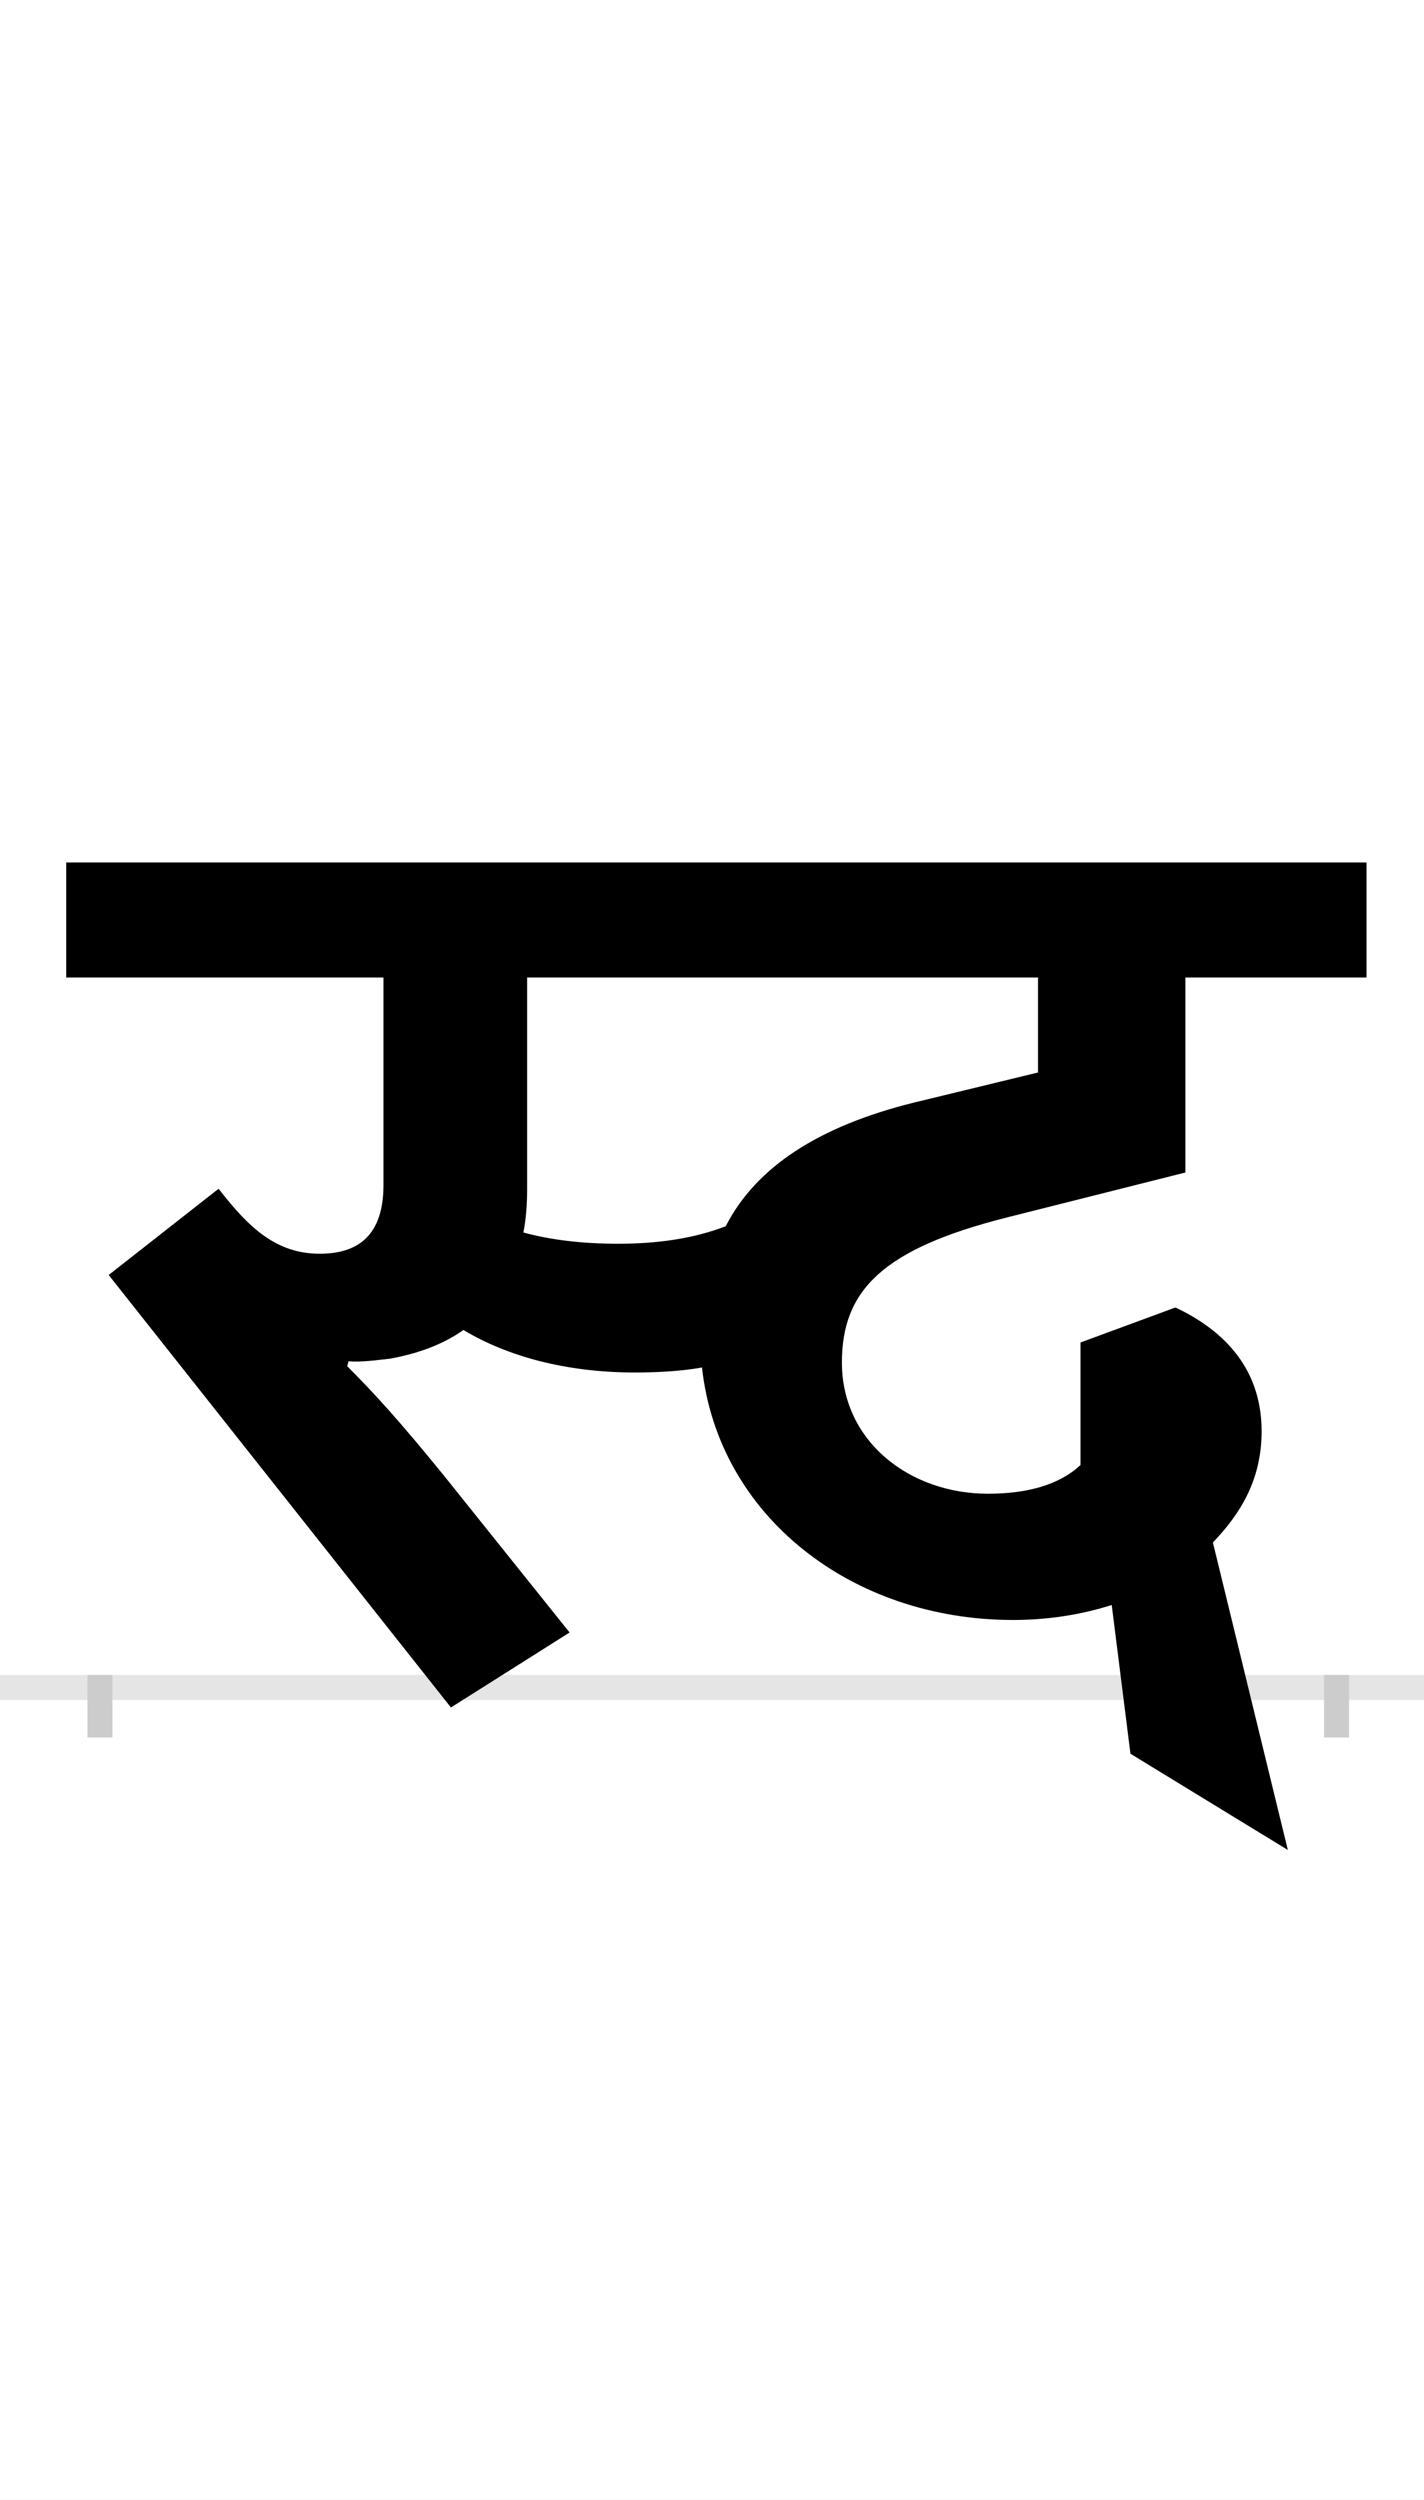 <?xml version="1.0" encoding="UTF-8"?>
<svg height="200.0" version="1.1" width="114.0" xmlns="http://www.w3.org/2000/svg" xmlns:xlink="http://www.w3.org/1999/xlink">
 <rect width="100%" height="100%" fill="#808080" stroke="none"/>
 <path d="M0,0 l114,0 l0,200 l-114,0 Z M0,0" fill="rgb(255,255,255)" transform="matrix(1,0,0,-1,0.0,200.0)"/>
 <path d="M0,0 l114,0" fill="none" stroke="rgb(229,229,229)" stroke-width="2" transform="matrix(1,0,0,-1,0.0,135.0)"/>
 <path d="M0,1 l0,-5" fill="none" stroke="rgb(204,204,204)" stroke-width="2" transform="matrix(1,0,0,-1,8.0,135.0)"/>
 <path d="M0,1 l0,-5" fill="none" stroke="rgb(204,204,204)" stroke-width="2" transform="matrix(1,0,0,-1,107.0,135.0)"/>
 <path d="M415,355 c-29,0,-54,3,-76,9 c2,10,3,22,3,34 l0,170 l409,0 l0,-76 l-99,-24 c-77,-19,-127,-52,-151,-99 c-26,-10,-55,-14,-86,-14 Z M951,-130 l-60,246 c21,22,39,49,39,89 c0,54,-35,83,-69,99 l-76,-28 l0,-98 c-17,-16,-43,-23,-74,-23 c-63,0,-117,42,-117,105 c0,58,33,91,132,116 l143,36 l0,156 l145,0 l0,92 l-1041,0 l0,-92 l254,0 l0,-166 c0,-40,-20,-55,-51,-55 c-35,0,-57,21,-81,52 l-88,-69 l274,-346 l95,60 l-101,126 c-35,43,-55,65,-77,87 l1,4 c10,-1,23,1,33,2 c22,4,42,11,59,23 c35,-21,82,-34,137,-34 c19,0,37,1,54,4 c13,-119,120,-202,249,-202 c27,0,54,4,79,12 l15,-119 Z M951,-130" fill="rgb(0,0,0)" transform="matrix(0.1,0.0,0.0,-0.1,8.0,135.0)"/>
</svg>
